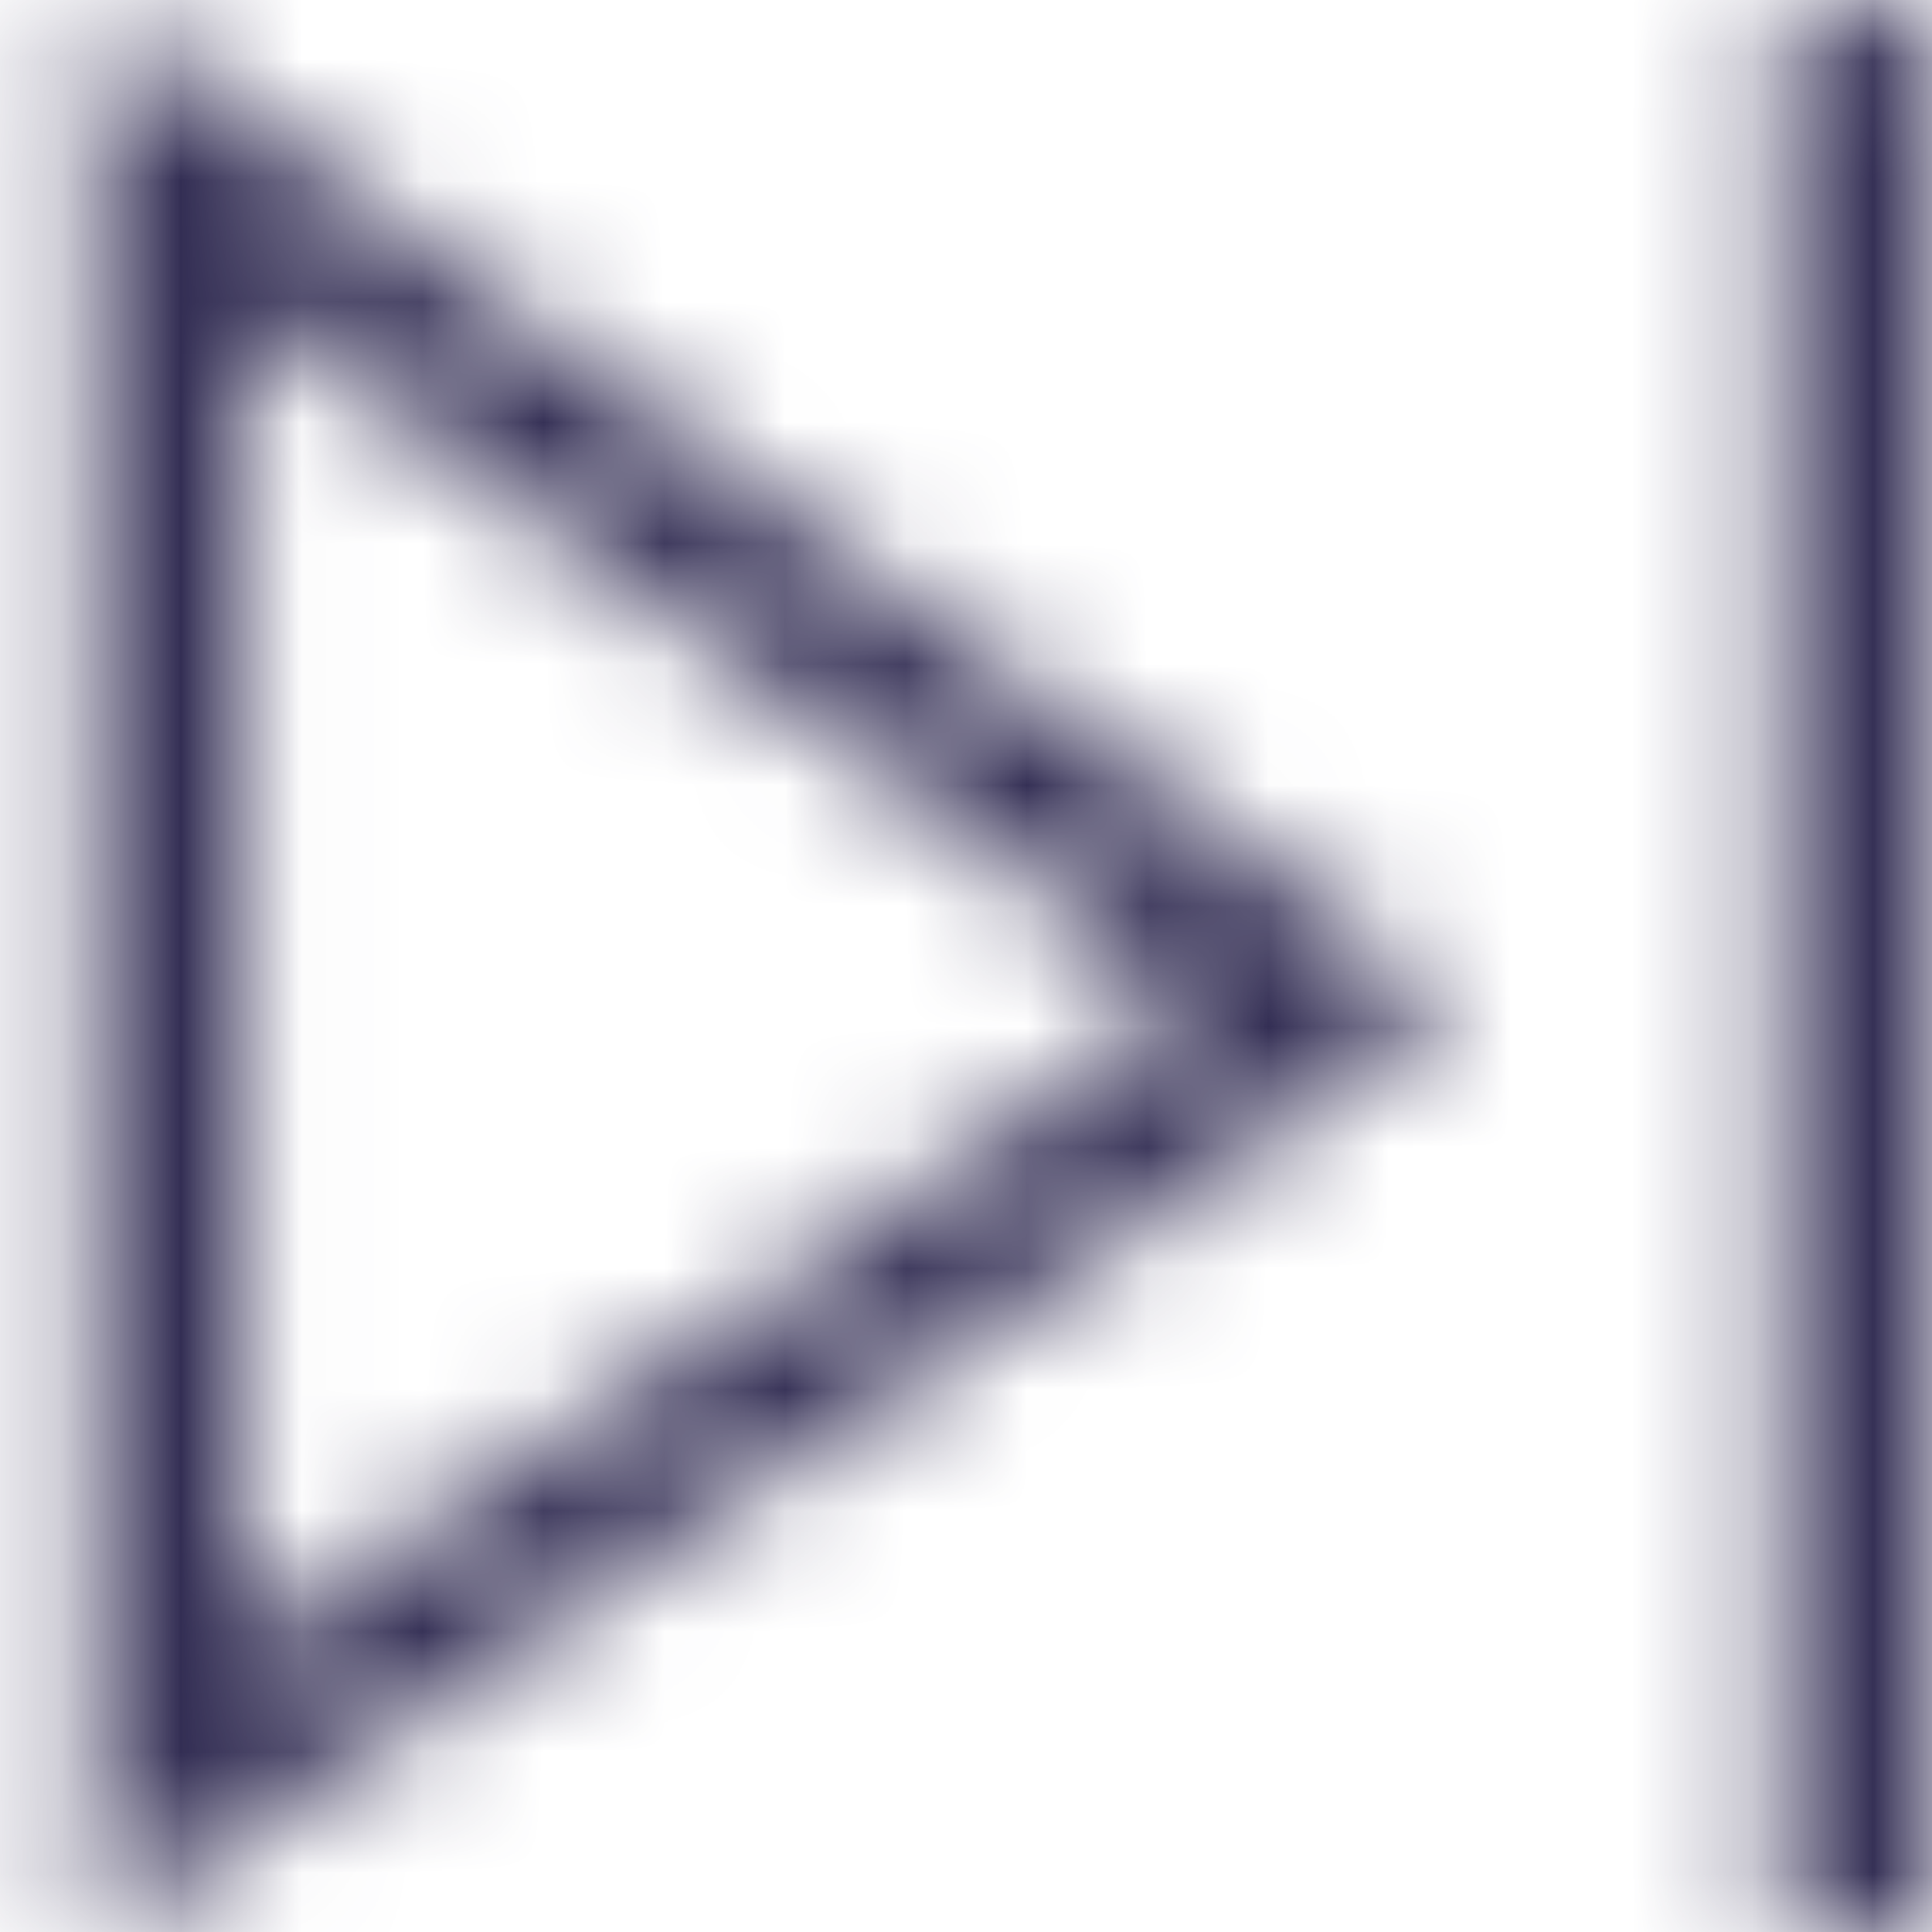 <svg viewBox="0 0 16 16" fill="none" xmlns="http://www.w3.org/2000/svg">
  <title>Next Icon</title>
  <mask id="mask0" mask-type="alpha" maskUnits="userSpaceOnUse" x="0" y="0" width="16" height="17">
    <path fill-rule="evenodd" clip-rule="evenodd" d="M12.02 8.34L0.77 16.04V0.03L12.02 8.34ZM9.87 8.31L2.02 2.51V13.68L9.87 8.31ZM14.74 0.05H15.99V16.05H14.74V0.05Z" fill="white"/>
  </mask>
  <g mask="url(#mask0)">
    <rect width="16" height="16" fill="#332E54"/>
  </g>
</svg>
